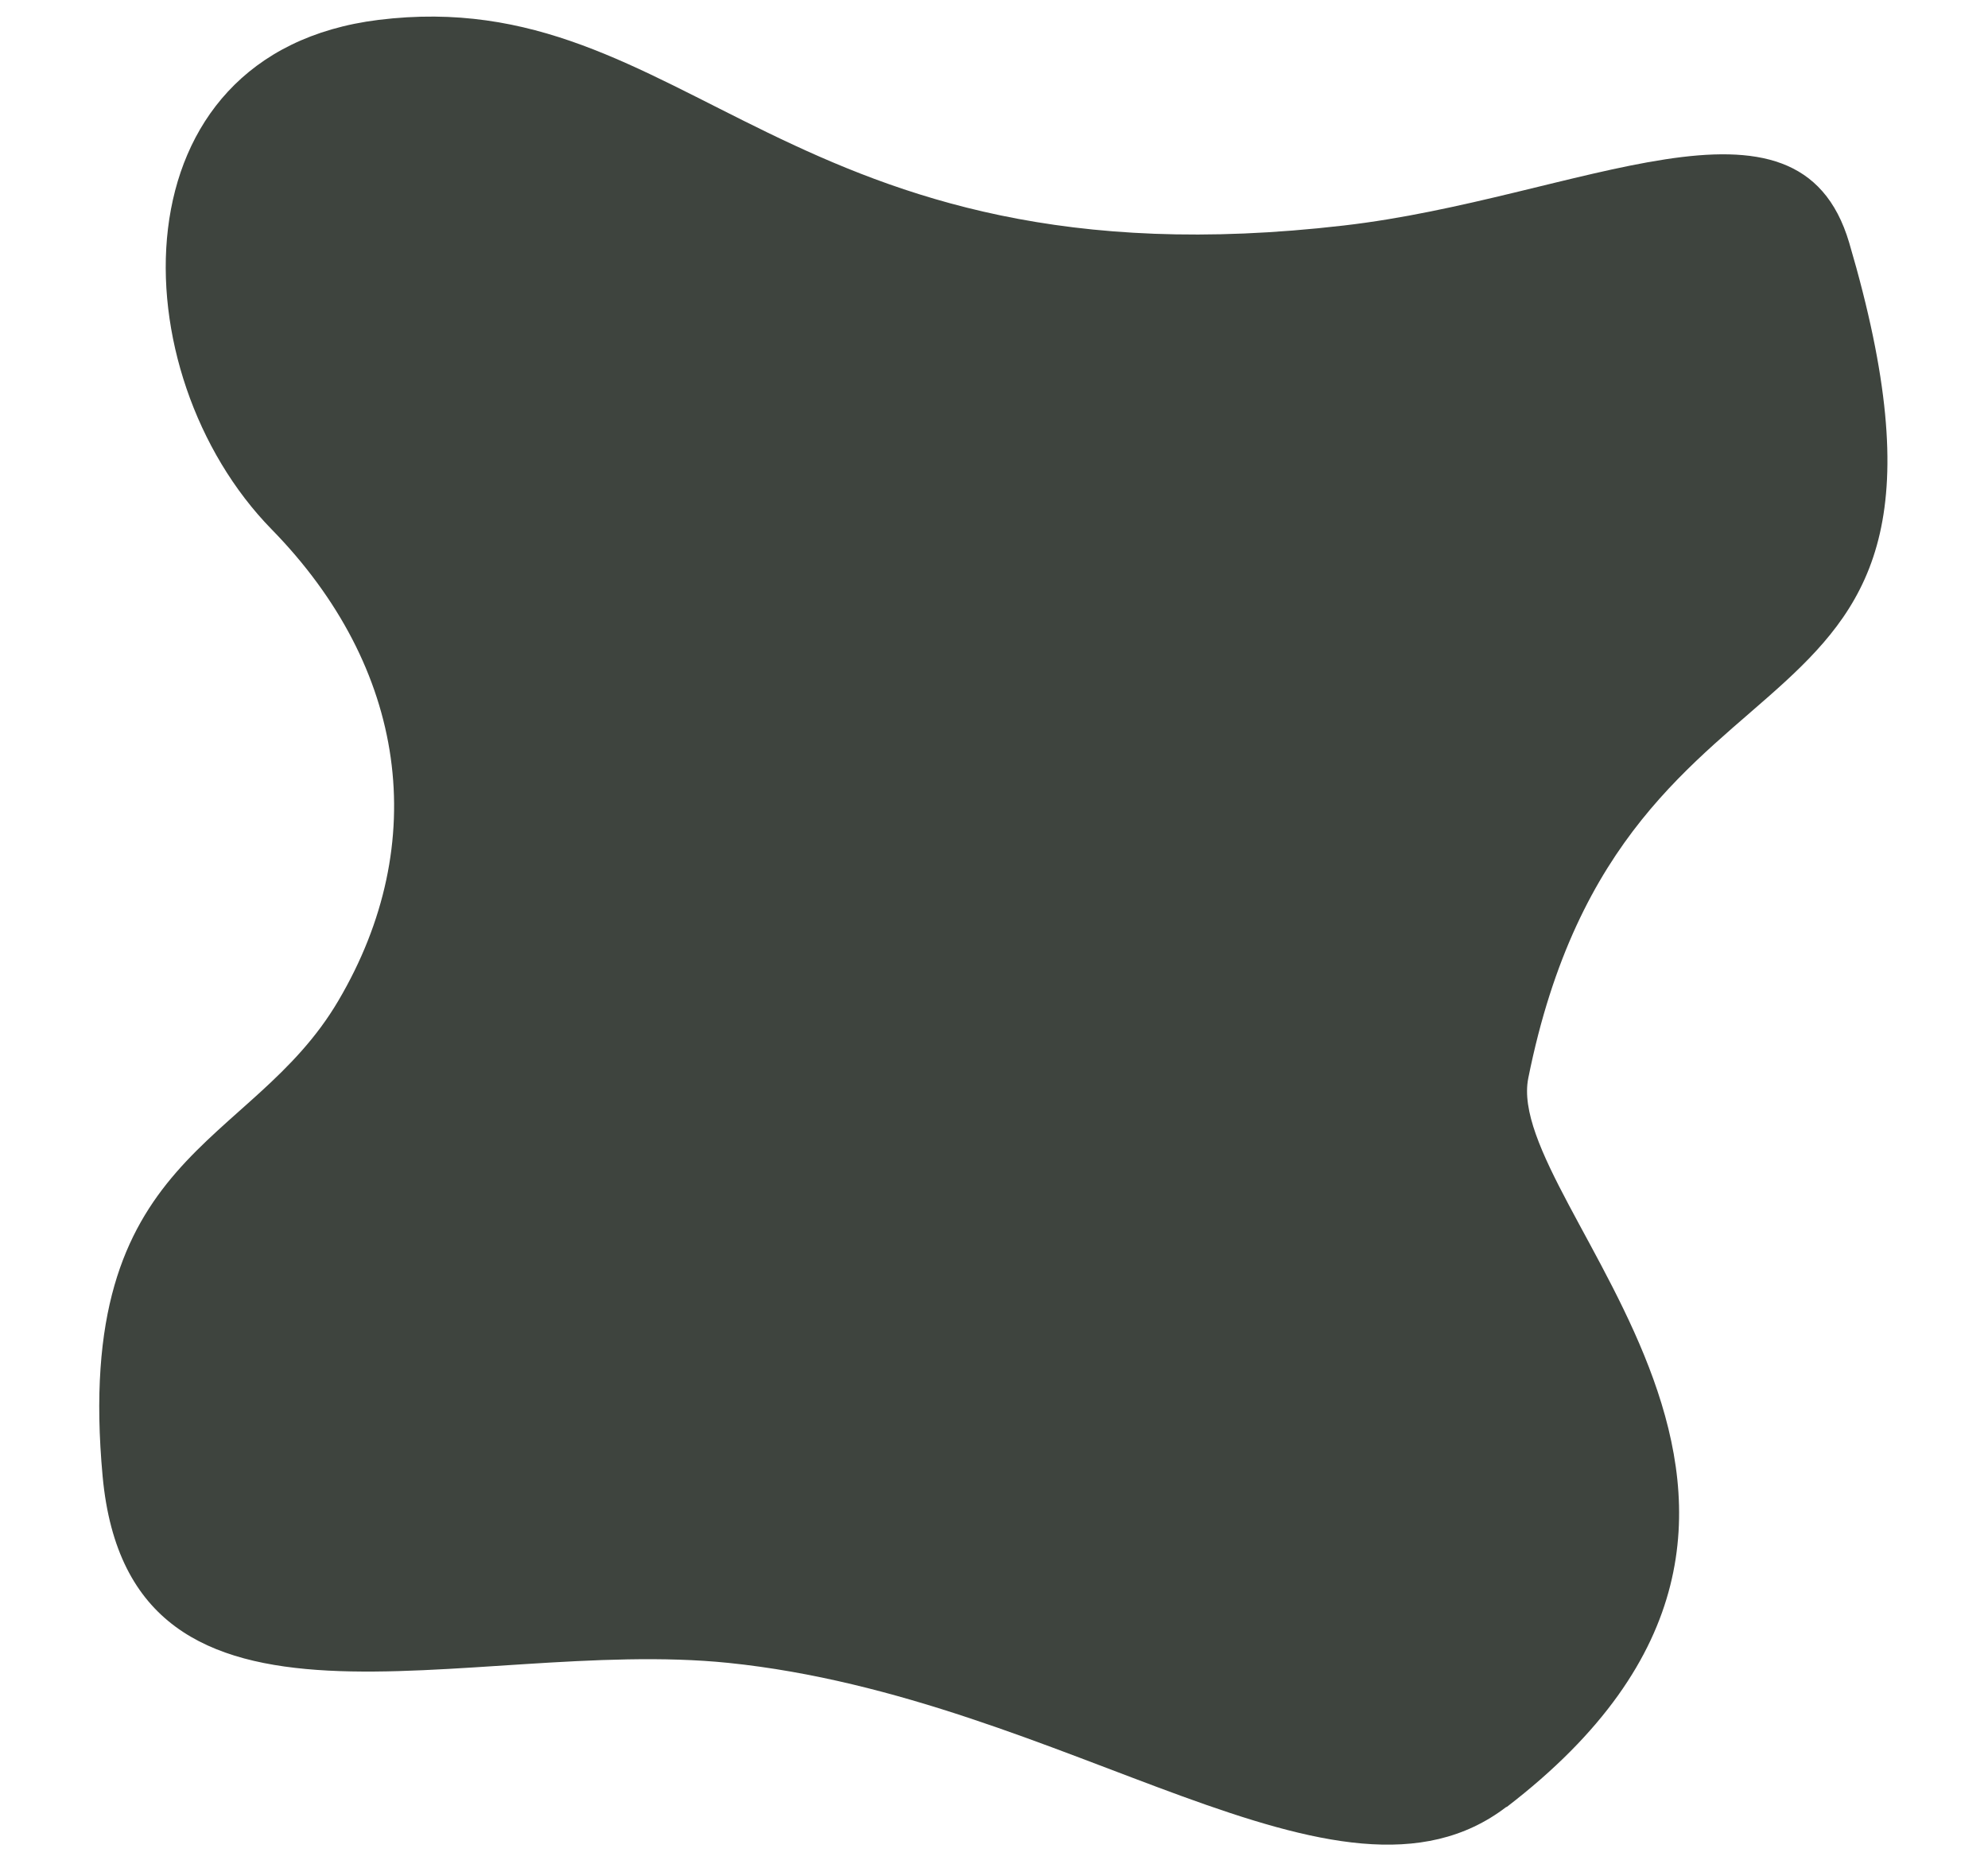 <svg width="16" height="15" viewBox="0 0 16 15" fill="none" xmlns="http://www.w3.org/2000/svg">
<path d="M12.125 14.544C15.252 12.145 12.092 9.716 12.3 8.677C13.08 4.788 16.164 6.305 14.883 1.954C14.473 0.565 12.702 1.598 10.814 1.815C6.315 2.338 5.545 -0.148 3.047 0.16C0.902 0.426 0.959 3.006 2.186 4.26C3.276 5.374 3.473 6.782 2.723 8.054C2.016 9.257 0.584 9.257 0.826 11.882C1.047 14.263 3.766 13.169 5.862 13.383C8.596 13.664 10.775 15.577 12.125 14.541V14.544Z" fill="#3E443E"/>
</svg>
